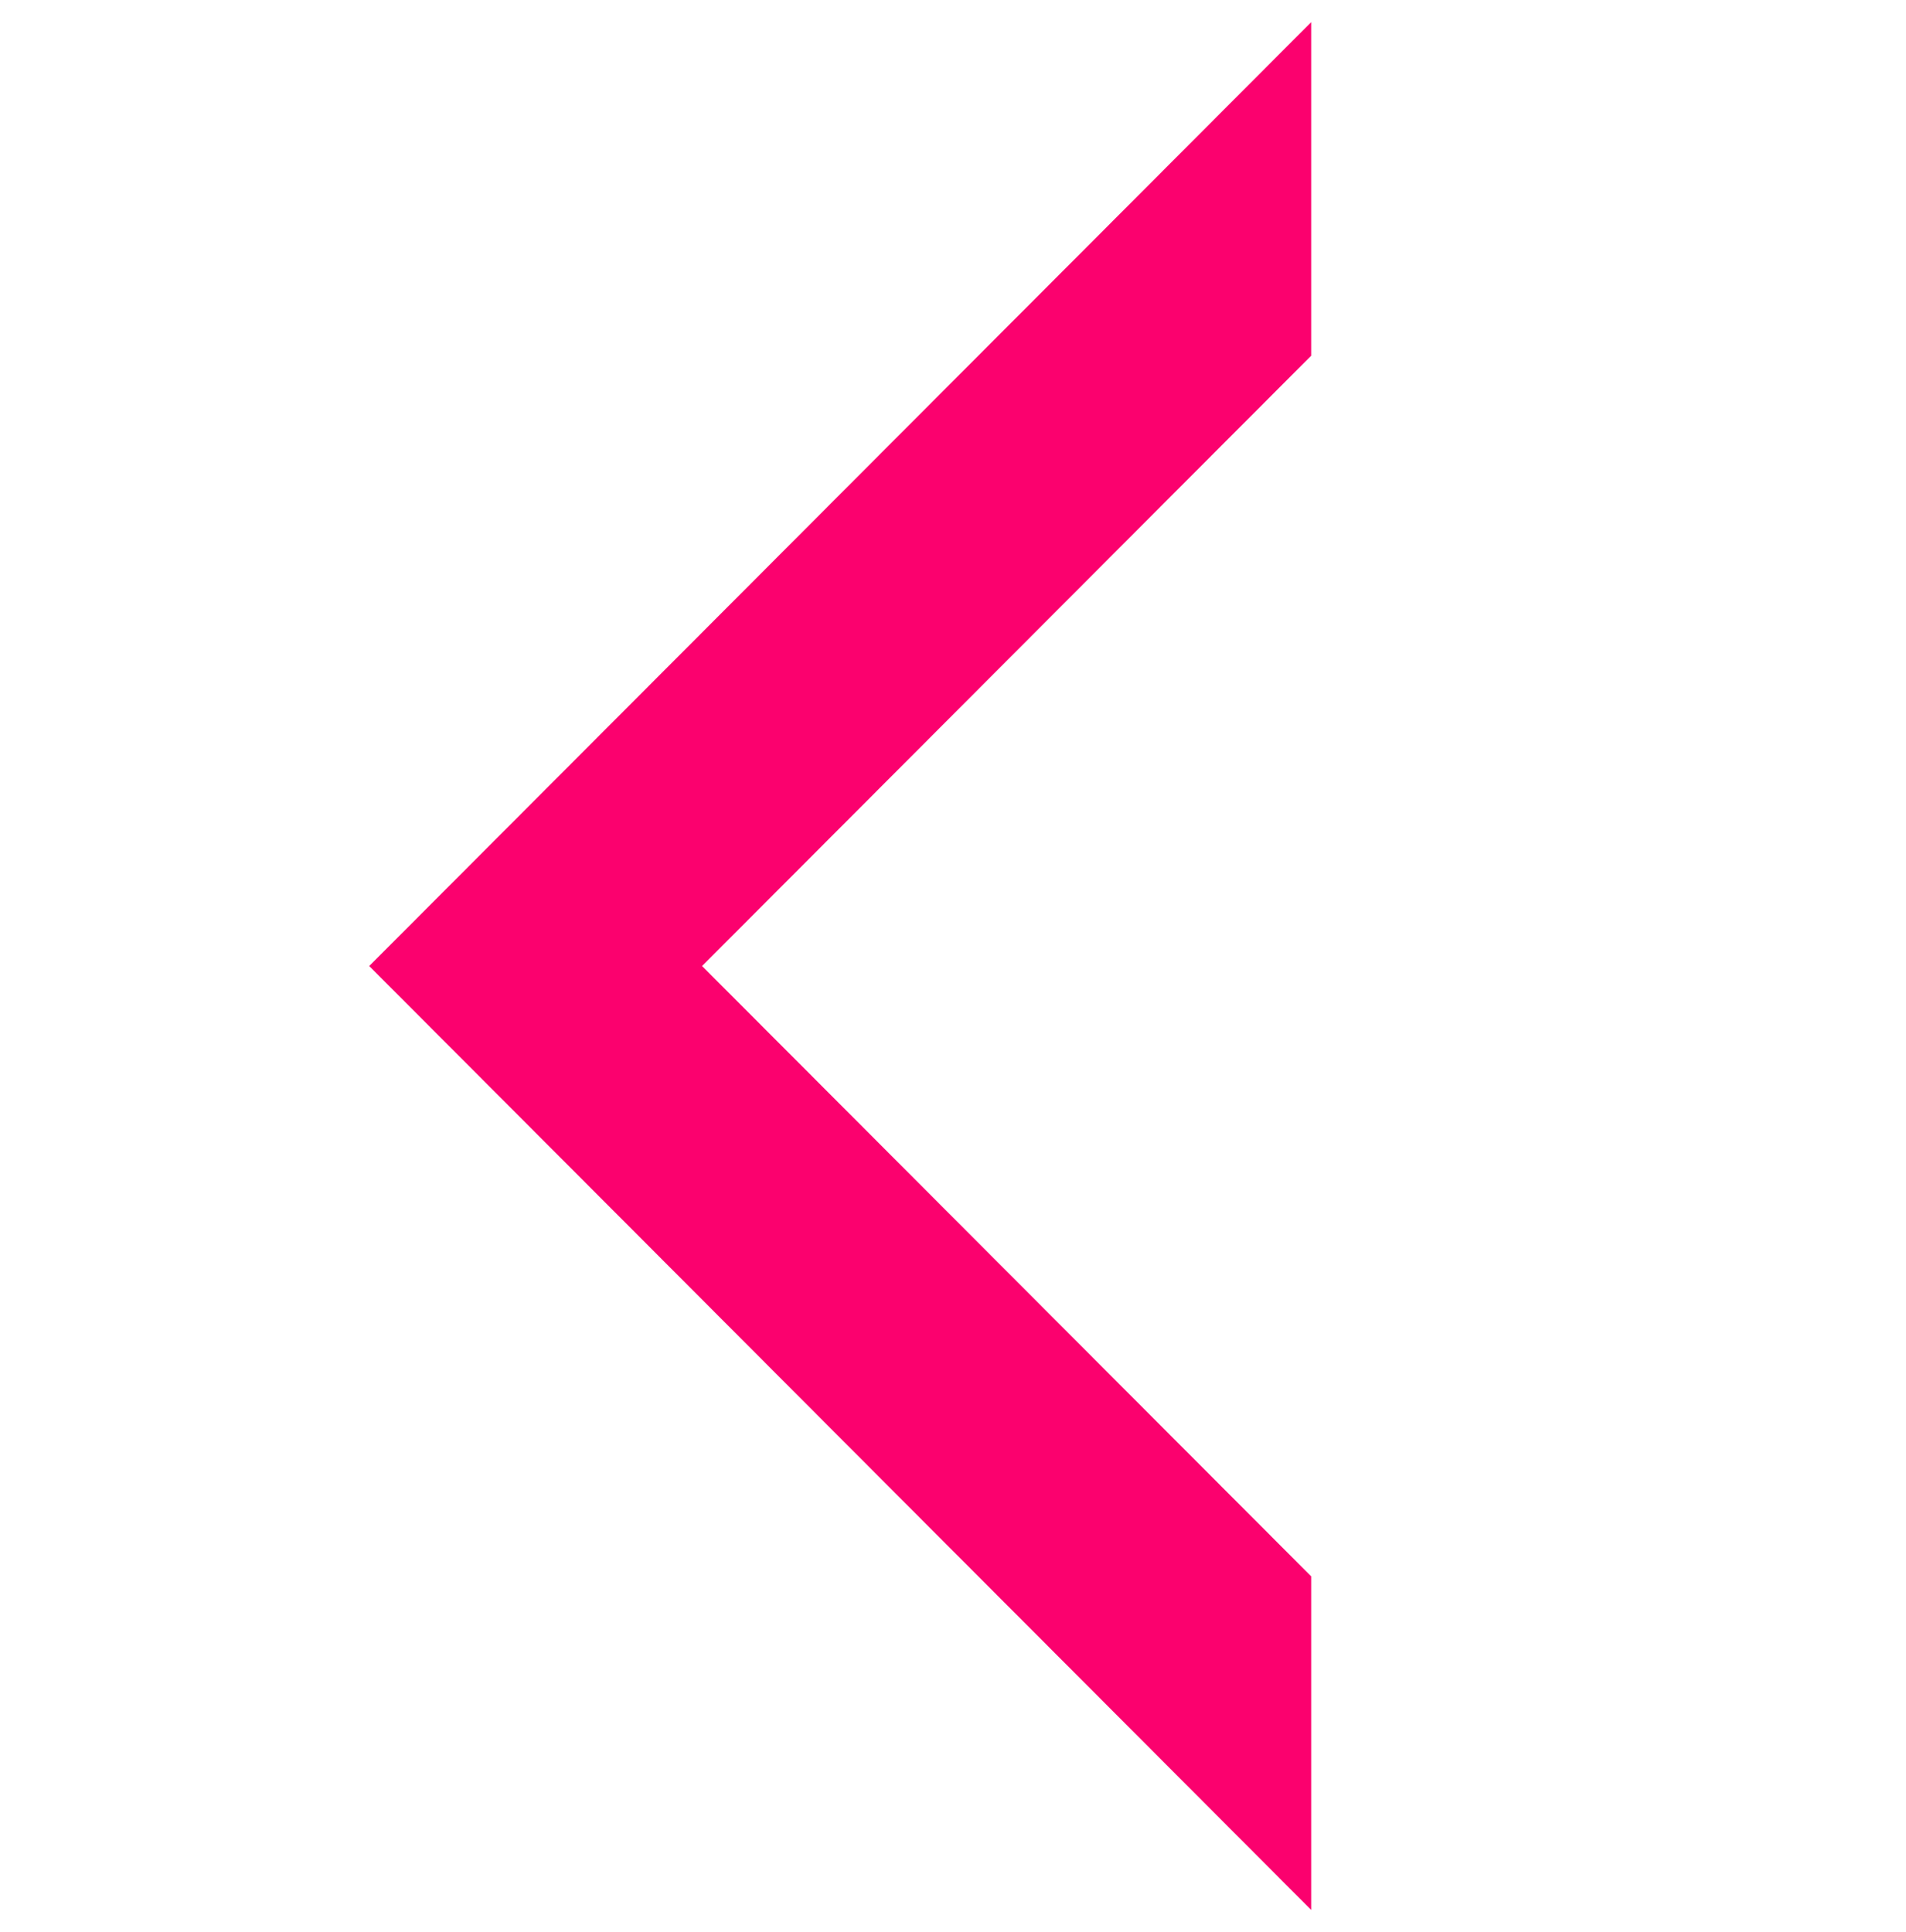 <?xml version="1.0" encoding="UTF-8" standalone="no"?>
<!-- Created with Serif DrawPlus 11, 0, 0, 18 (Mar 20, 15:09:53) (http://www.serif.com) -->
<svg version="1.1" xmlns="http://www.w3.org/2000/svg" xmlns:xlink="http://www.w3.org/1999/xlink" width="138.481" height="140.371">
	<g id="dp_group001" transform="matrix(1,0,0,1,-187.248,-681.824)">
		<path id="dp_path002" fill="none" fill-rule="evenodd" stroke="none" stroke-width="1.333" d="M 187.915,683.435 L 325.061,683.435 L 325.061,820.583 L 187.915,820.583 Z "/>
		<path id="dp_path003" fill="#fb016e" fill-rule="evenodd" stroke="none" stroke-width="1.333" d="M 282.512,796.352 L 238.257,752.009 L 282.512,707.667 L 282.512,683.435 L 214.073,752.009 L 282.512,820.583 Z "/>
	</g>
</svg>